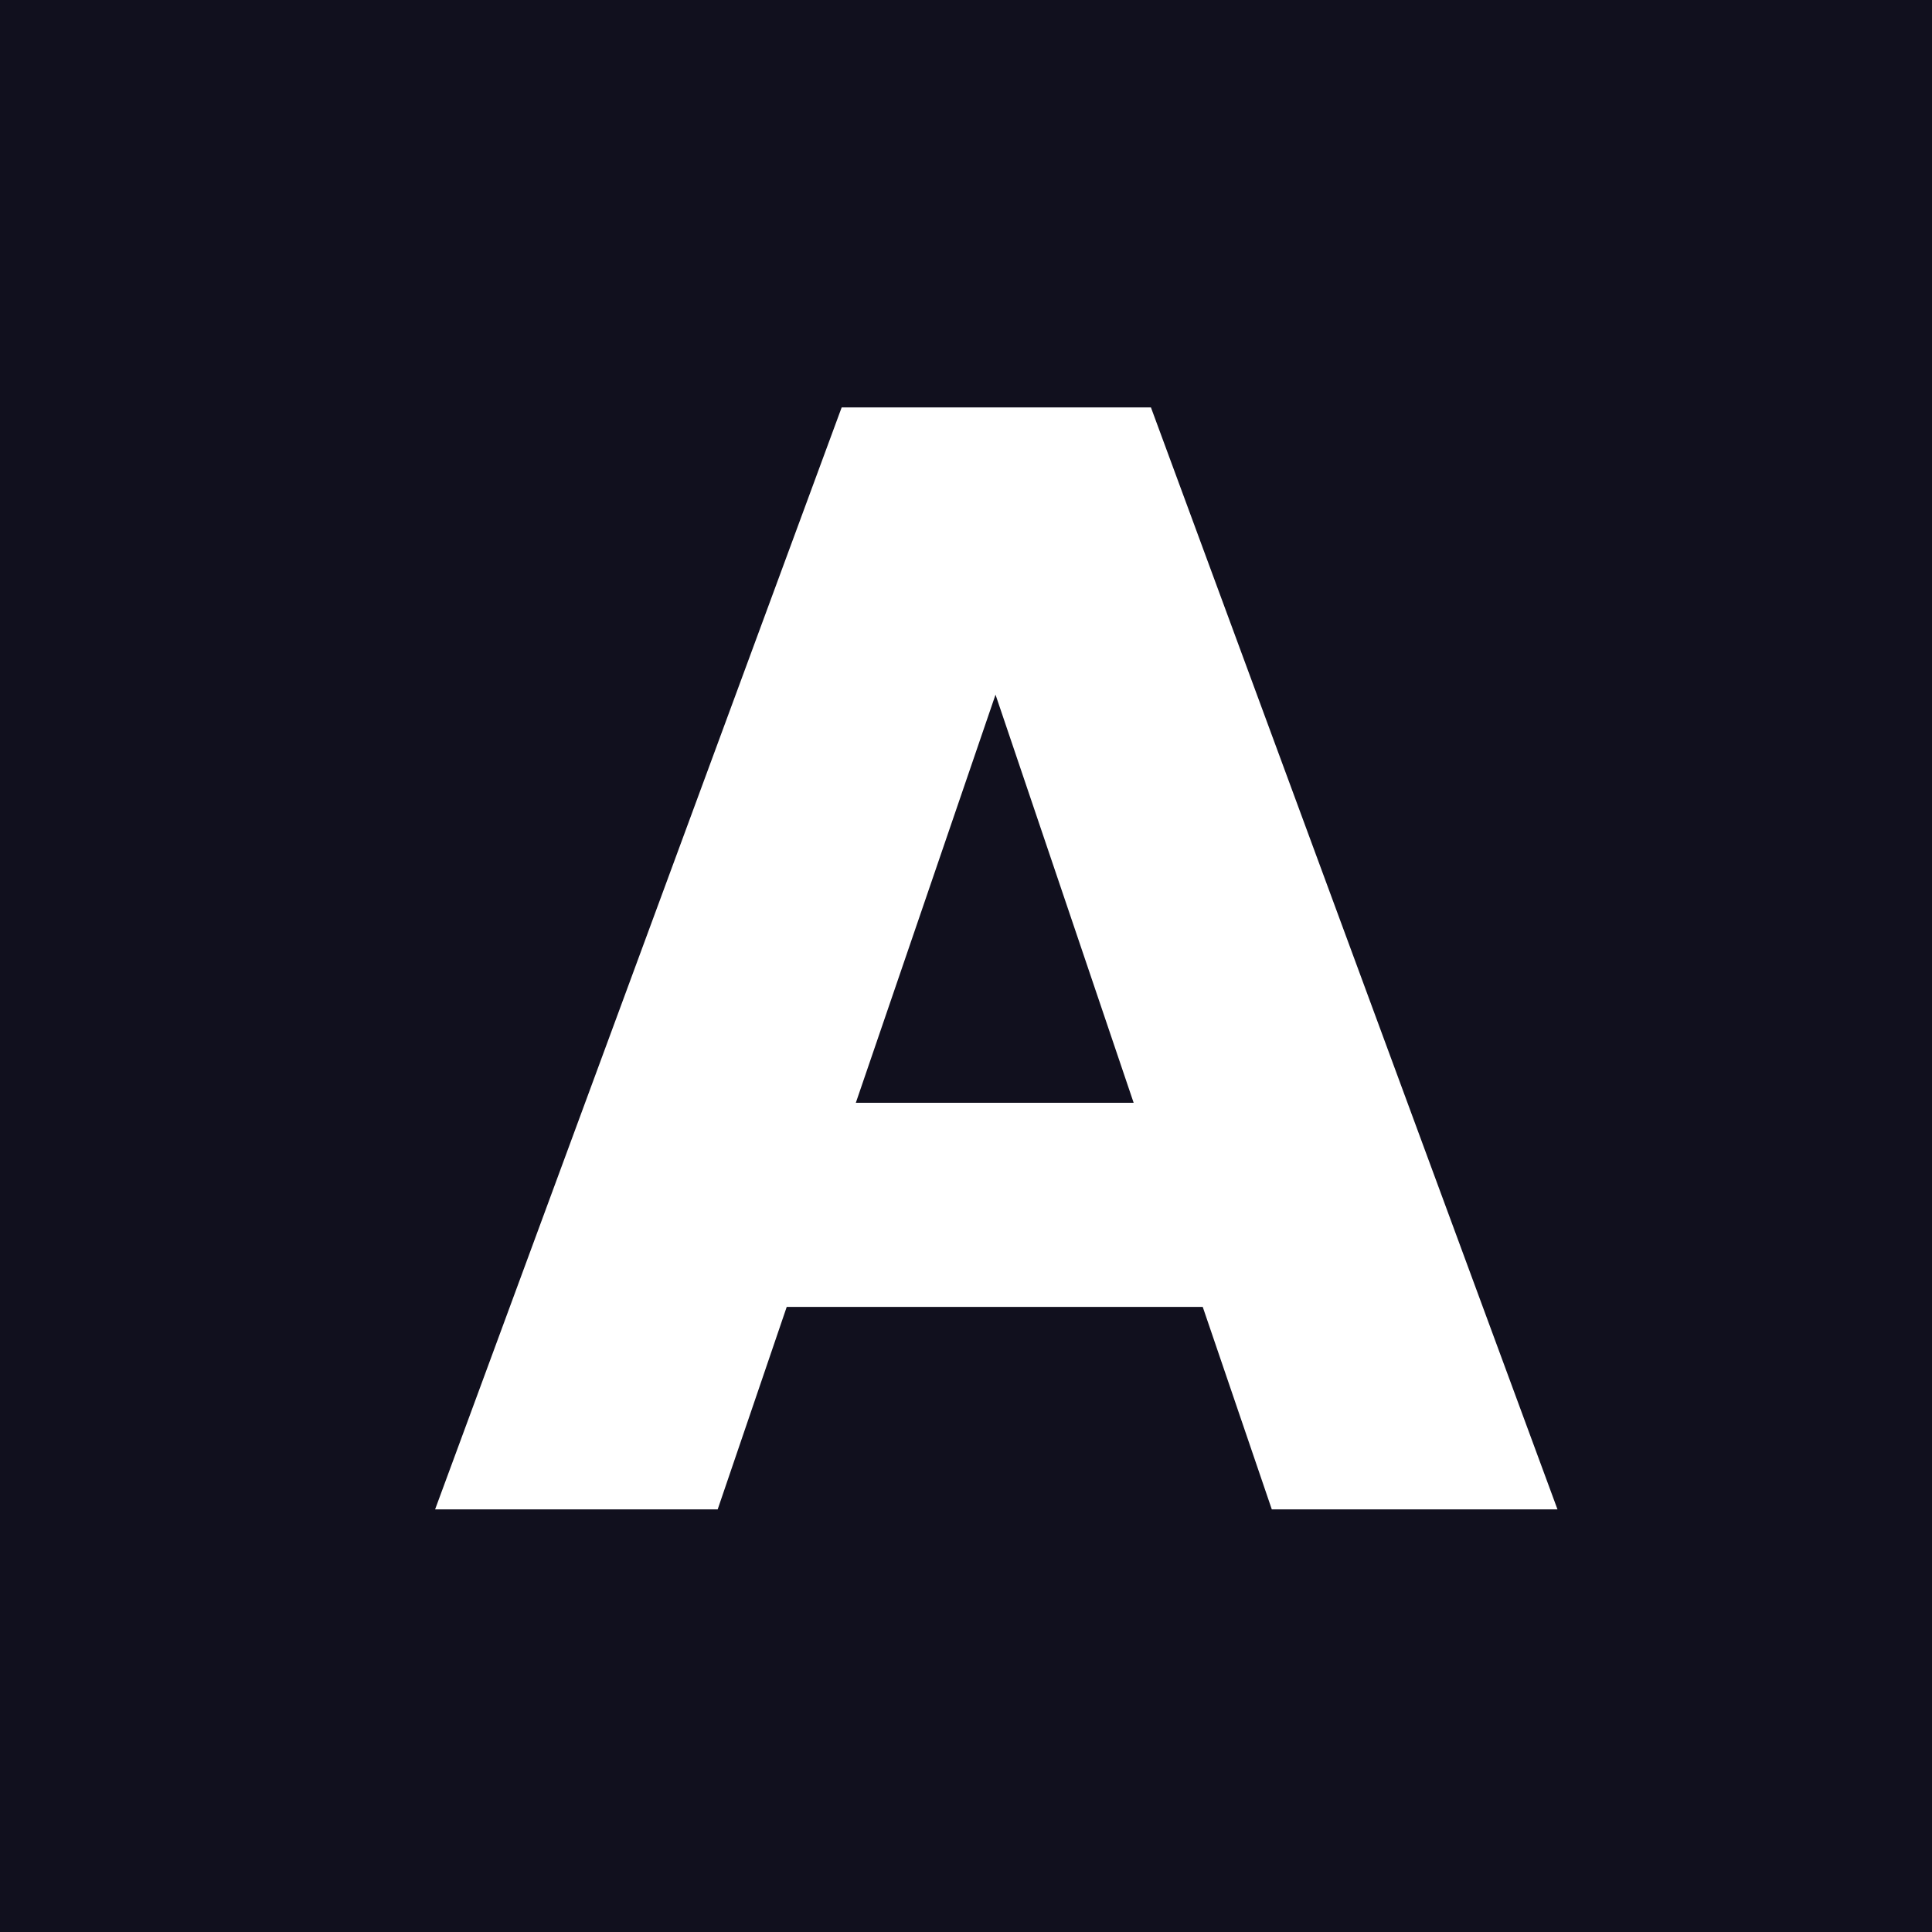 <svg width="100" height="100" viewBox="0 0 100 100" fill="none" xmlns="http://www.w3.org/2000/svg">
<rect width="100" height="100" fill="#11101E"/>
<path d="M62.253 67.644H40.721L37.147 78.125H22.521L43.565 21.087H59.572L80.615 78.125H65.828L62.253 67.644ZM58.678 57.081L51.528 35.956L44.297 57.081H58.678Z" fill="white"/>
</svg>
